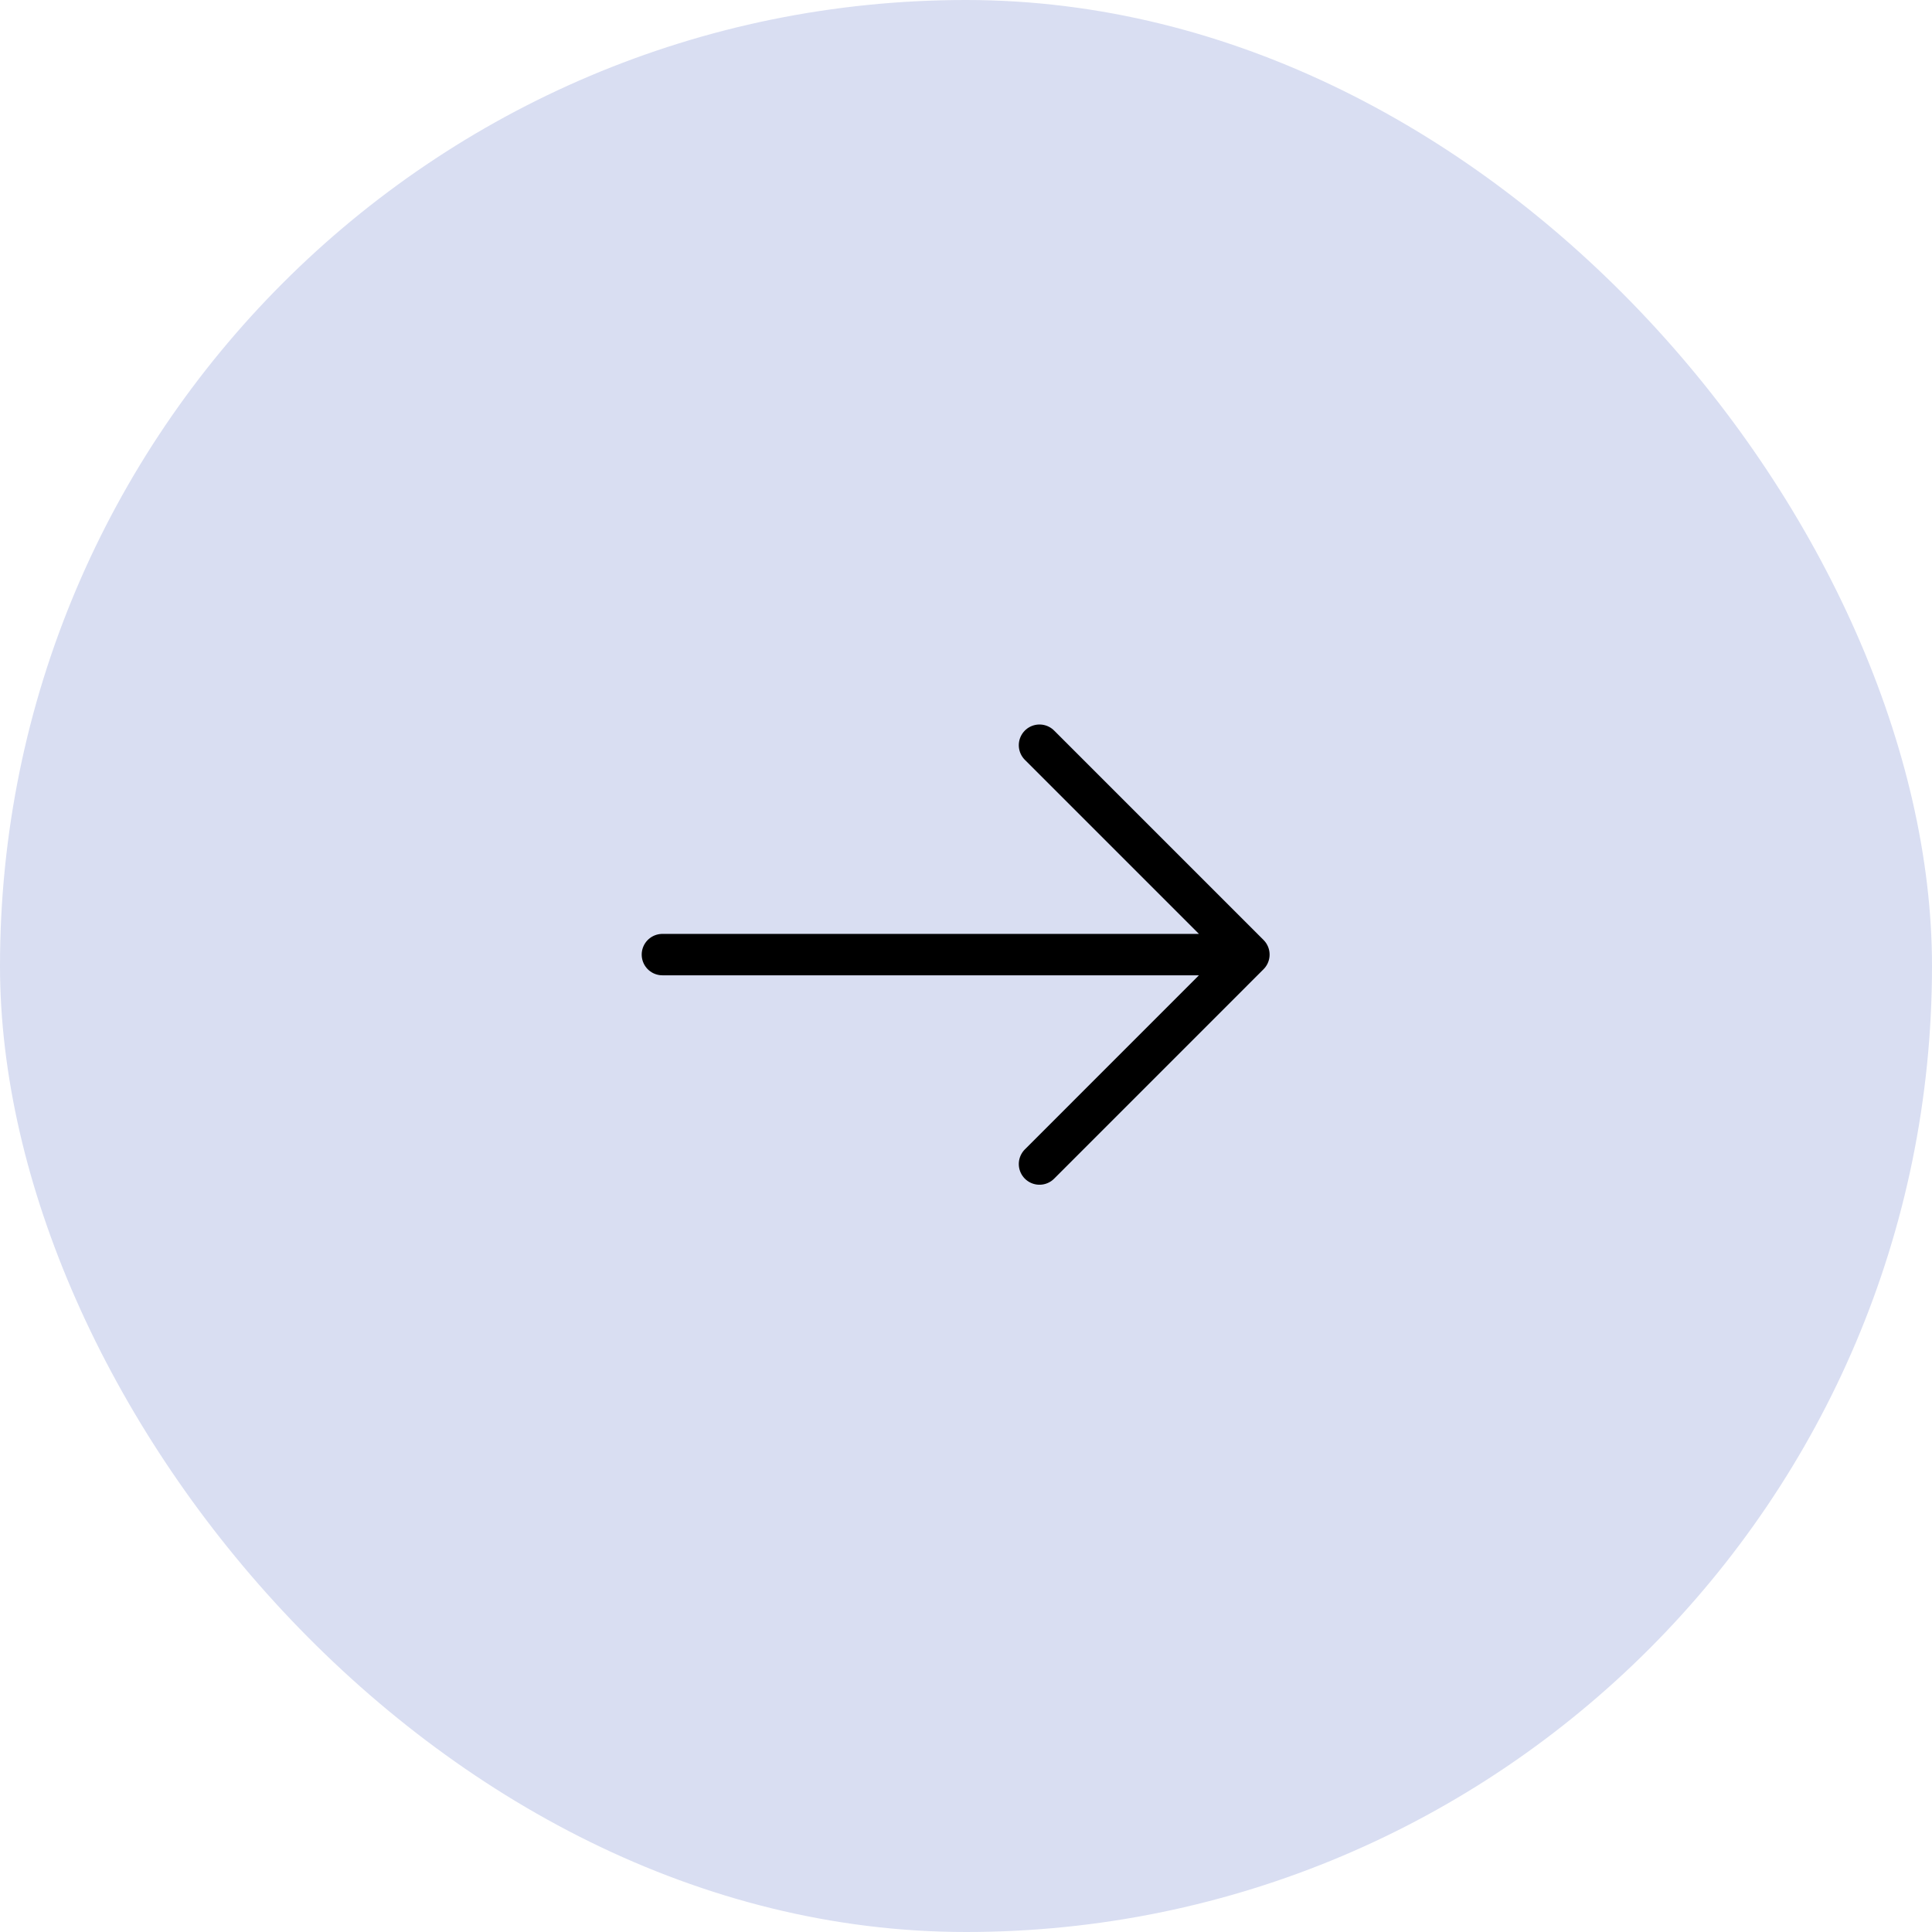<svg width="70" height="70" viewBox="0 0 70 70" fill="none" xmlns="http://www.w3.org/2000/svg">
<g id="Frame 2374">
<rect width="70" height="70" rx="35" fill="#D9DEF2"/>
<path id="Vector" d="M37.663 27L45.25 34.587L37.663 42.175M24 34.587H45.038" stroke="black" stroke-width="1.5" stroke-miterlimit="10" stroke-linecap="round" stroke-linejoin="round"/>
</g>
</svg>

